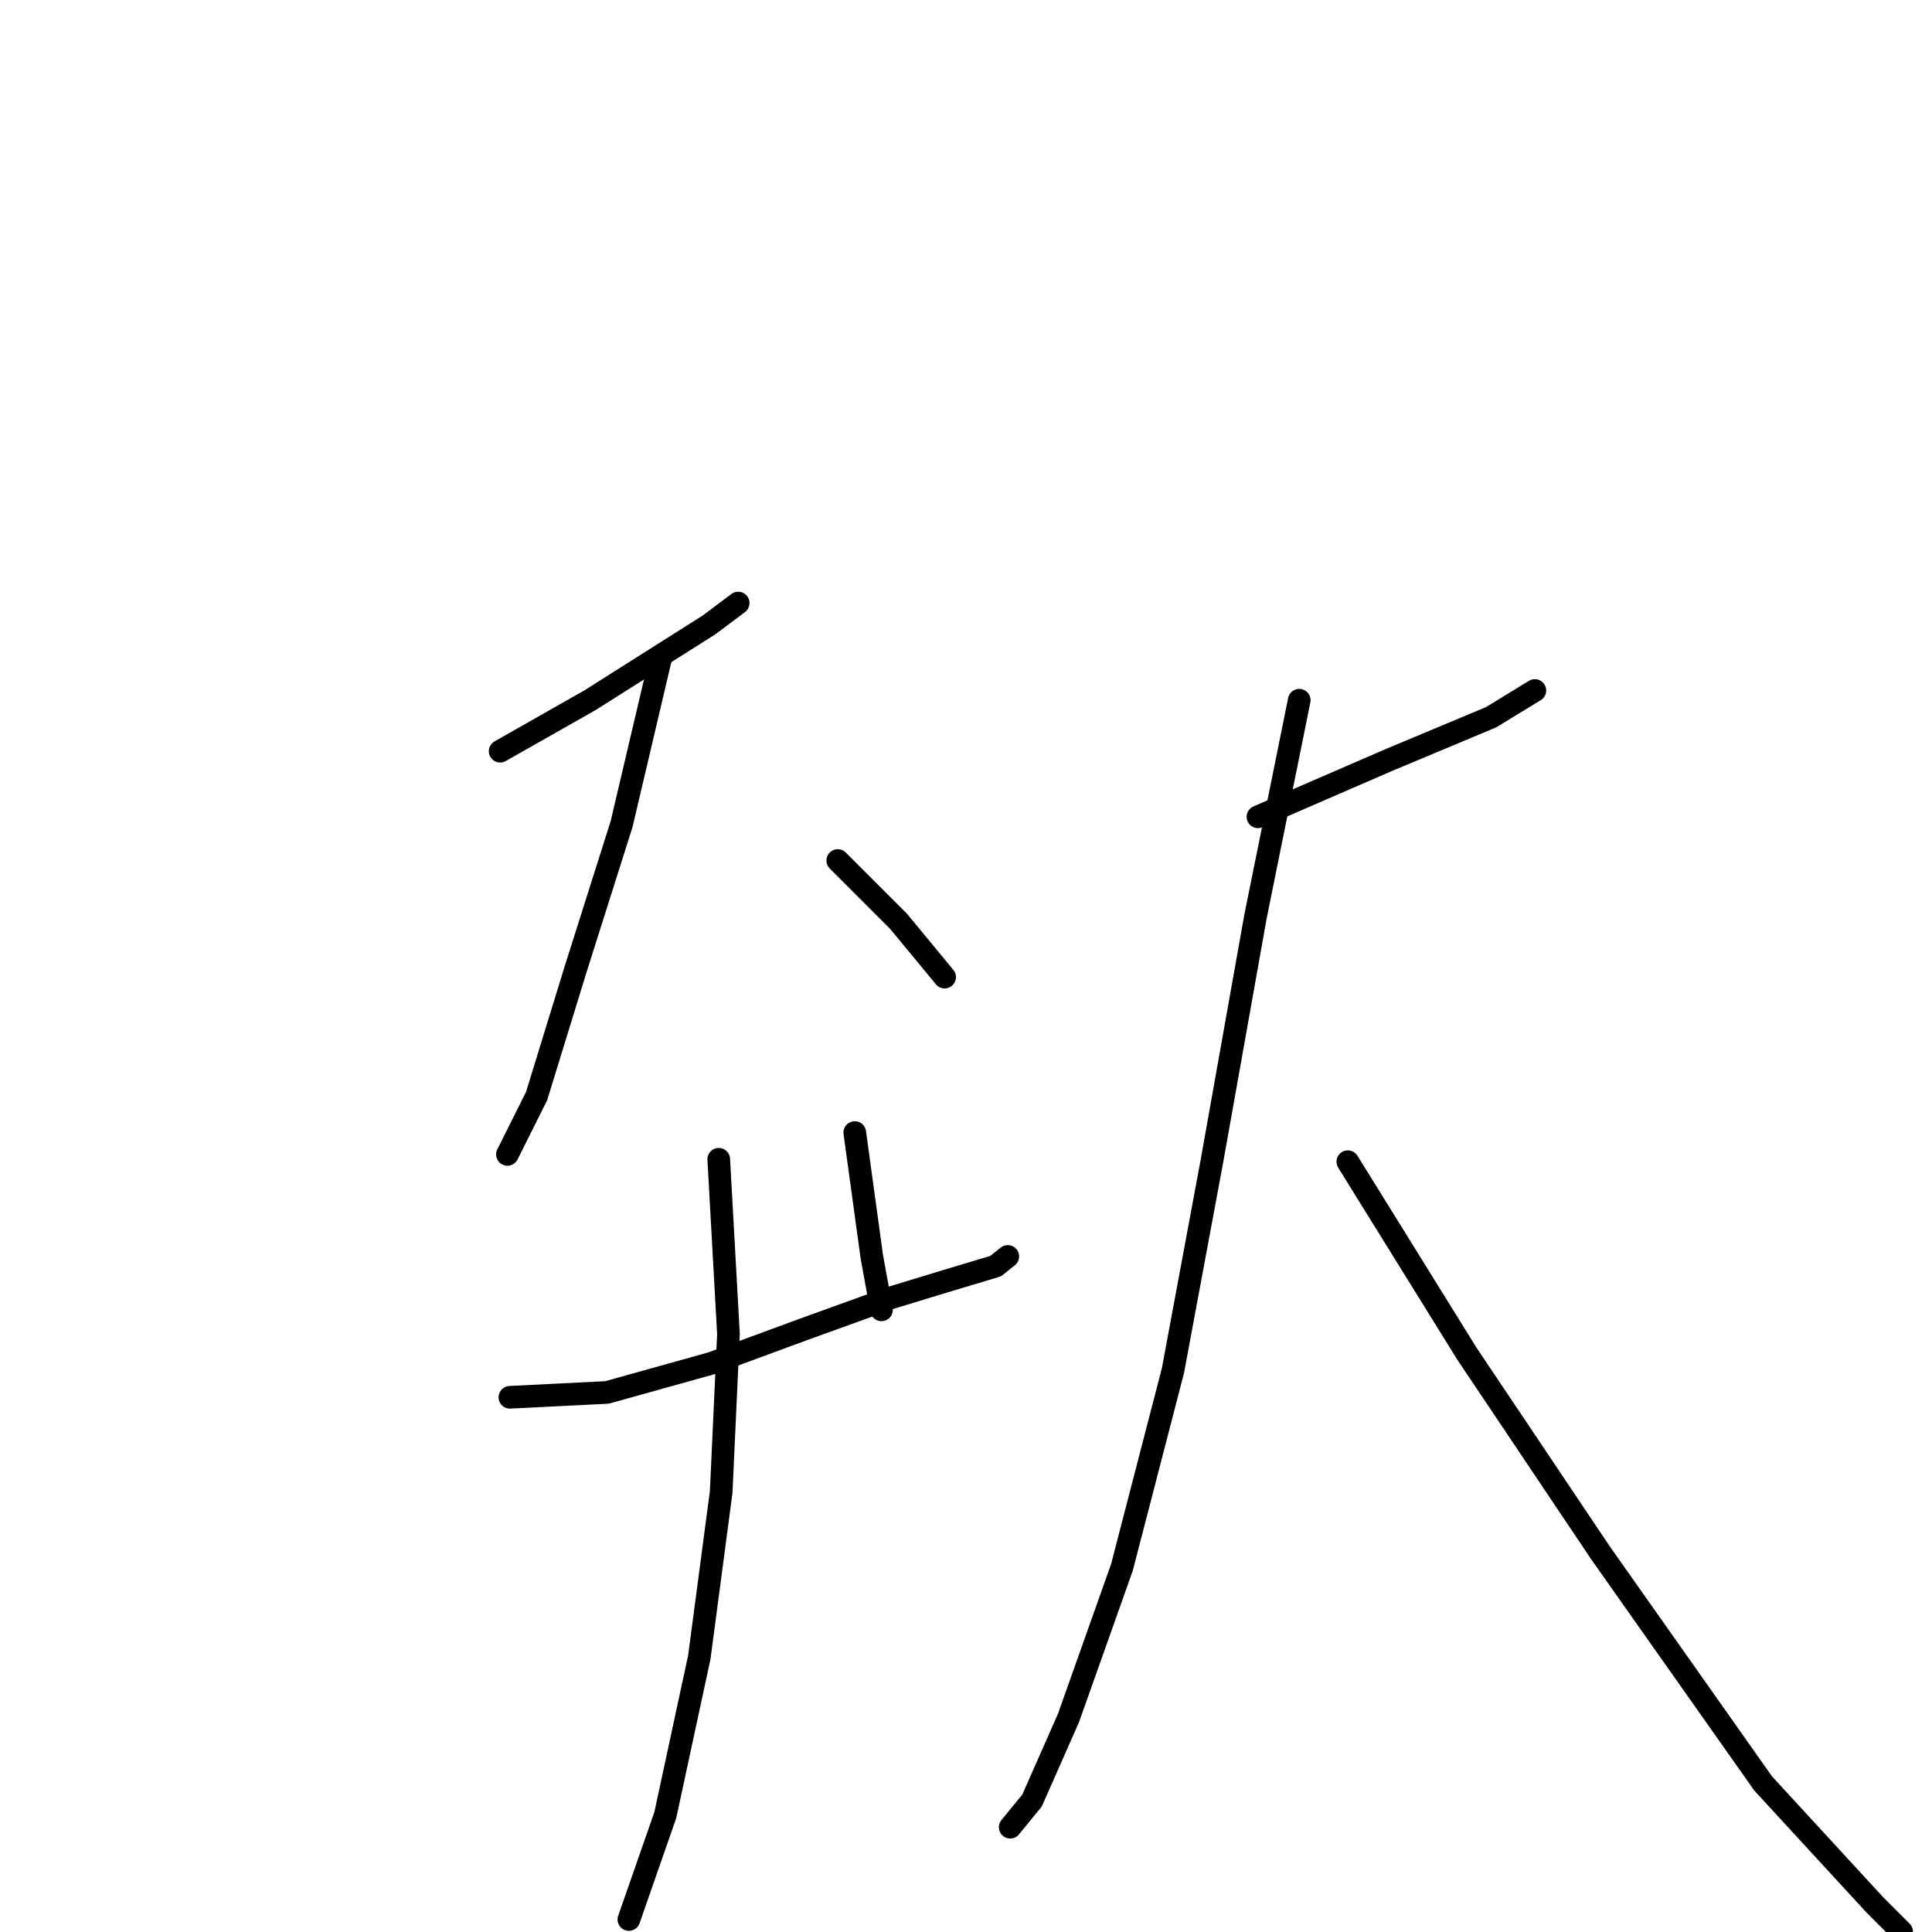 <?xml version="1.0" standalone="no"?>
    <svg width="256" height="256" xmlns="http://www.w3.org/2000/svg" version="1.1">
    <polyline stroke="black" stroke-width="3" stroke-linecap="round" fill="transparent" stroke-linejoin="round" points="66.272 99.54 78.18 92.781 93.95 82.804 97.813 79.908 97.813 79.908 " />
        <polyline stroke="black" stroke-width="3" stroke-linecap="round" fill="transparent" stroke-linejoin="round" points="87.514 87.31 82.364 109.195 76.249 128.505 71.1 145.241 67.238 152.965 67.238 152.965 " />
        <polyline stroke="black" stroke-width="3" stroke-linecap="round" fill="transparent" stroke-linejoin="round" points="111.008 114.023 119.054 122.069 125.169 129.471 125.169 129.471 " />
        <polyline stroke="black" stroke-width="3" stroke-linecap="round" fill="transparent" stroke-linejoin="round" points="67.56 185.149 80.433 184.505 94.272 180.643 106.502 176.138 118.088 171.954 125.491 169.701 131.927 167.77 133.537 166.482 133.537 166.482 " />
        <polyline stroke="black" stroke-width="3" stroke-linecap="round" fill="transparent" stroke-linejoin="round" points="113.261 150.069 115.514 166.482 116.801 173.563 116.801 173.563 " />
        <polyline stroke="black" stroke-width="3" stroke-linecap="round" fill="transparent" stroke-linejoin="round" points="95.238 153.609 96.525 176.781 95.56 197.701 92.663 219.586 88.157 240.505 83.33 254.344 83.33 254.344 " />
        <polyline stroke="black" stroke-width="3" stroke-linecap="round" fill="transparent" stroke-linejoin="round" points="166.686 108.23 183.743 100.827 197.583 95.034 203.376 91.494 203.376 91.494 " />
        <polyline stroke="black" stroke-width="3" stroke-linecap="round" fill="transparent" stroke-linejoin="round" points="172.157 92.781 166.364 121.425 160.571 153.931 155.422 181.609 148.663 207.678 141.583 227.632 136.755 238.574 133.858 242.115 133.858 242.115 " />
        <polyline stroke="black" stroke-width="3" stroke-linecap="round" fill="transparent" stroke-linejoin="round" points="178.594 153.931 194.364 179.356 212.065 205.747 233.628 236.321 248.433 252.413 251.973 255.954 251.973 255.954 " />
        </svg>